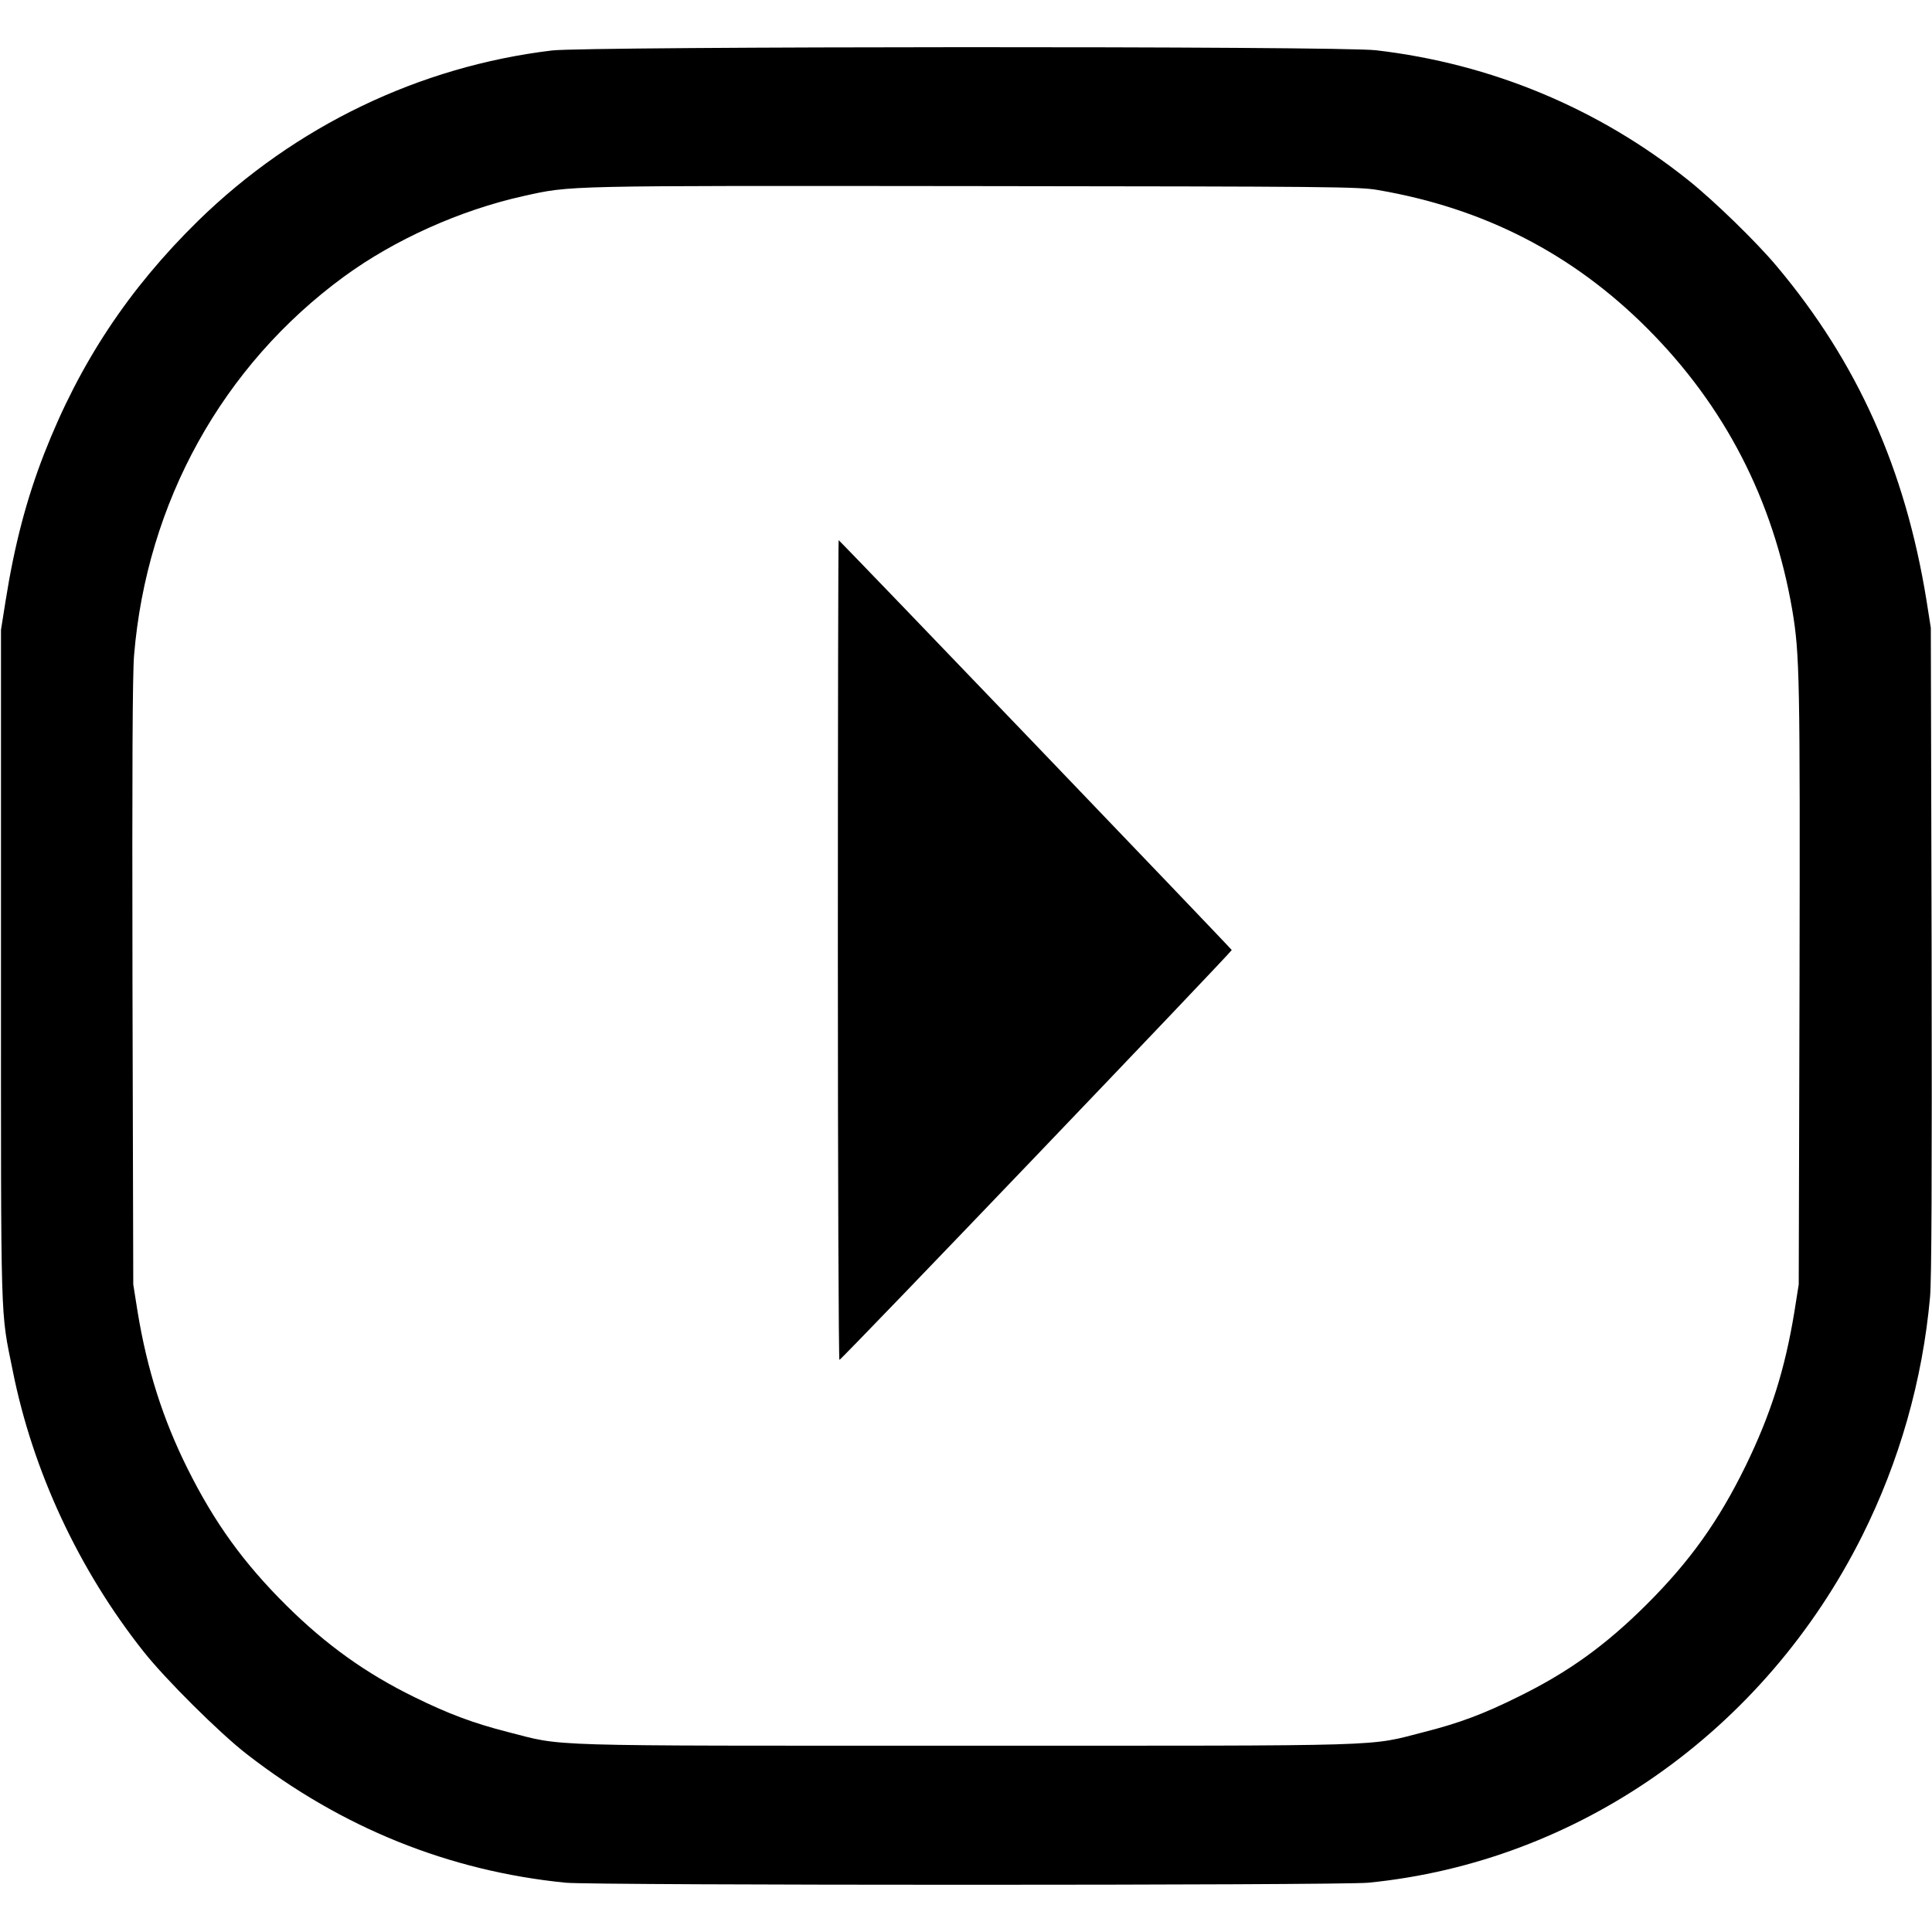 <?xml version="1.0" standalone="no"?>
<!DOCTYPE svg PUBLIC "-//W3C//DTD SVG 20010904//EN"
 "http://www.w3.org/TR/2001/REC-SVG-20010904/DTD/svg10.dtd">
<svg version="1.0" xmlns="http://www.w3.org/2000/svg"
 width="980pt" height="980pt" viewBox="0 0 980 980"
 preserveAspectRatio="xMidYMid meet">
<g transform="translate(0,980) scale(0.1,-0.1)"
fill="#000000" stroke="none">
<path d="M2800 9544 c-674 -81 -1303 -384 -1794 -863 -354 -347 -602 -722
-781 -1180 -91 -233 -152 -467 -197 -751 l-23 -145 0 -1700 c0 -1868 -4 -1743
60 -2060 102 -509 335 -1008 662 -1421 111 -141 388 -416 525 -522 482 -374
1026 -593 1617 -652 141 -14 3930 -14 4072 0 1064 105 2009 769 2505 1760 189
378 306 789 344 1210 8 89 10 599 8 1760 l-4 1635 -22 140 c-108 666 -350
1207 -760 1695 -101 121 -318 332 -447 435 -456 365 -1000 592 -1585 660 -180
22 -4004 20 -4180 -1z m4190 -708 c537 -92 987 -323 1365 -701 394 -394 640
-871 736 -1428 38 -226 40 -339 37 -1907 l-4 -1515 -22 -139 c-48 -293 -120
-520 -247 -781 -138 -282 -284 -486 -504 -705 -207 -206 -396 -342 -646 -465
-179 -89 -302 -135 -479 -180 -294 -75 -132 -70 -2326 -70 -2194 0 -2032 -5
-2326 70 -172 44 -298 91 -469 175 -248 121 -450 266 -651 465 -218 216 -366
421 -503 696 -125 251 -205 503 -253 795 l-22 139 -4 1525 c-2 1092 0 1565 8
1665 64 777 449 1471 1065 1922 257 188 590 337 908 408 249 55 184 53 2287
51 1820 -2 1952 -3 2050 -20z"/>
<path d="M4250 4979 c0 -1144 4 -2079 8 -2077 16 6 1992 2072 1990 2079 -4 9
-1989 2079 -1994 2079 -2 0 -4 -936 -4 -2081z"/>
</g>
</svg>

